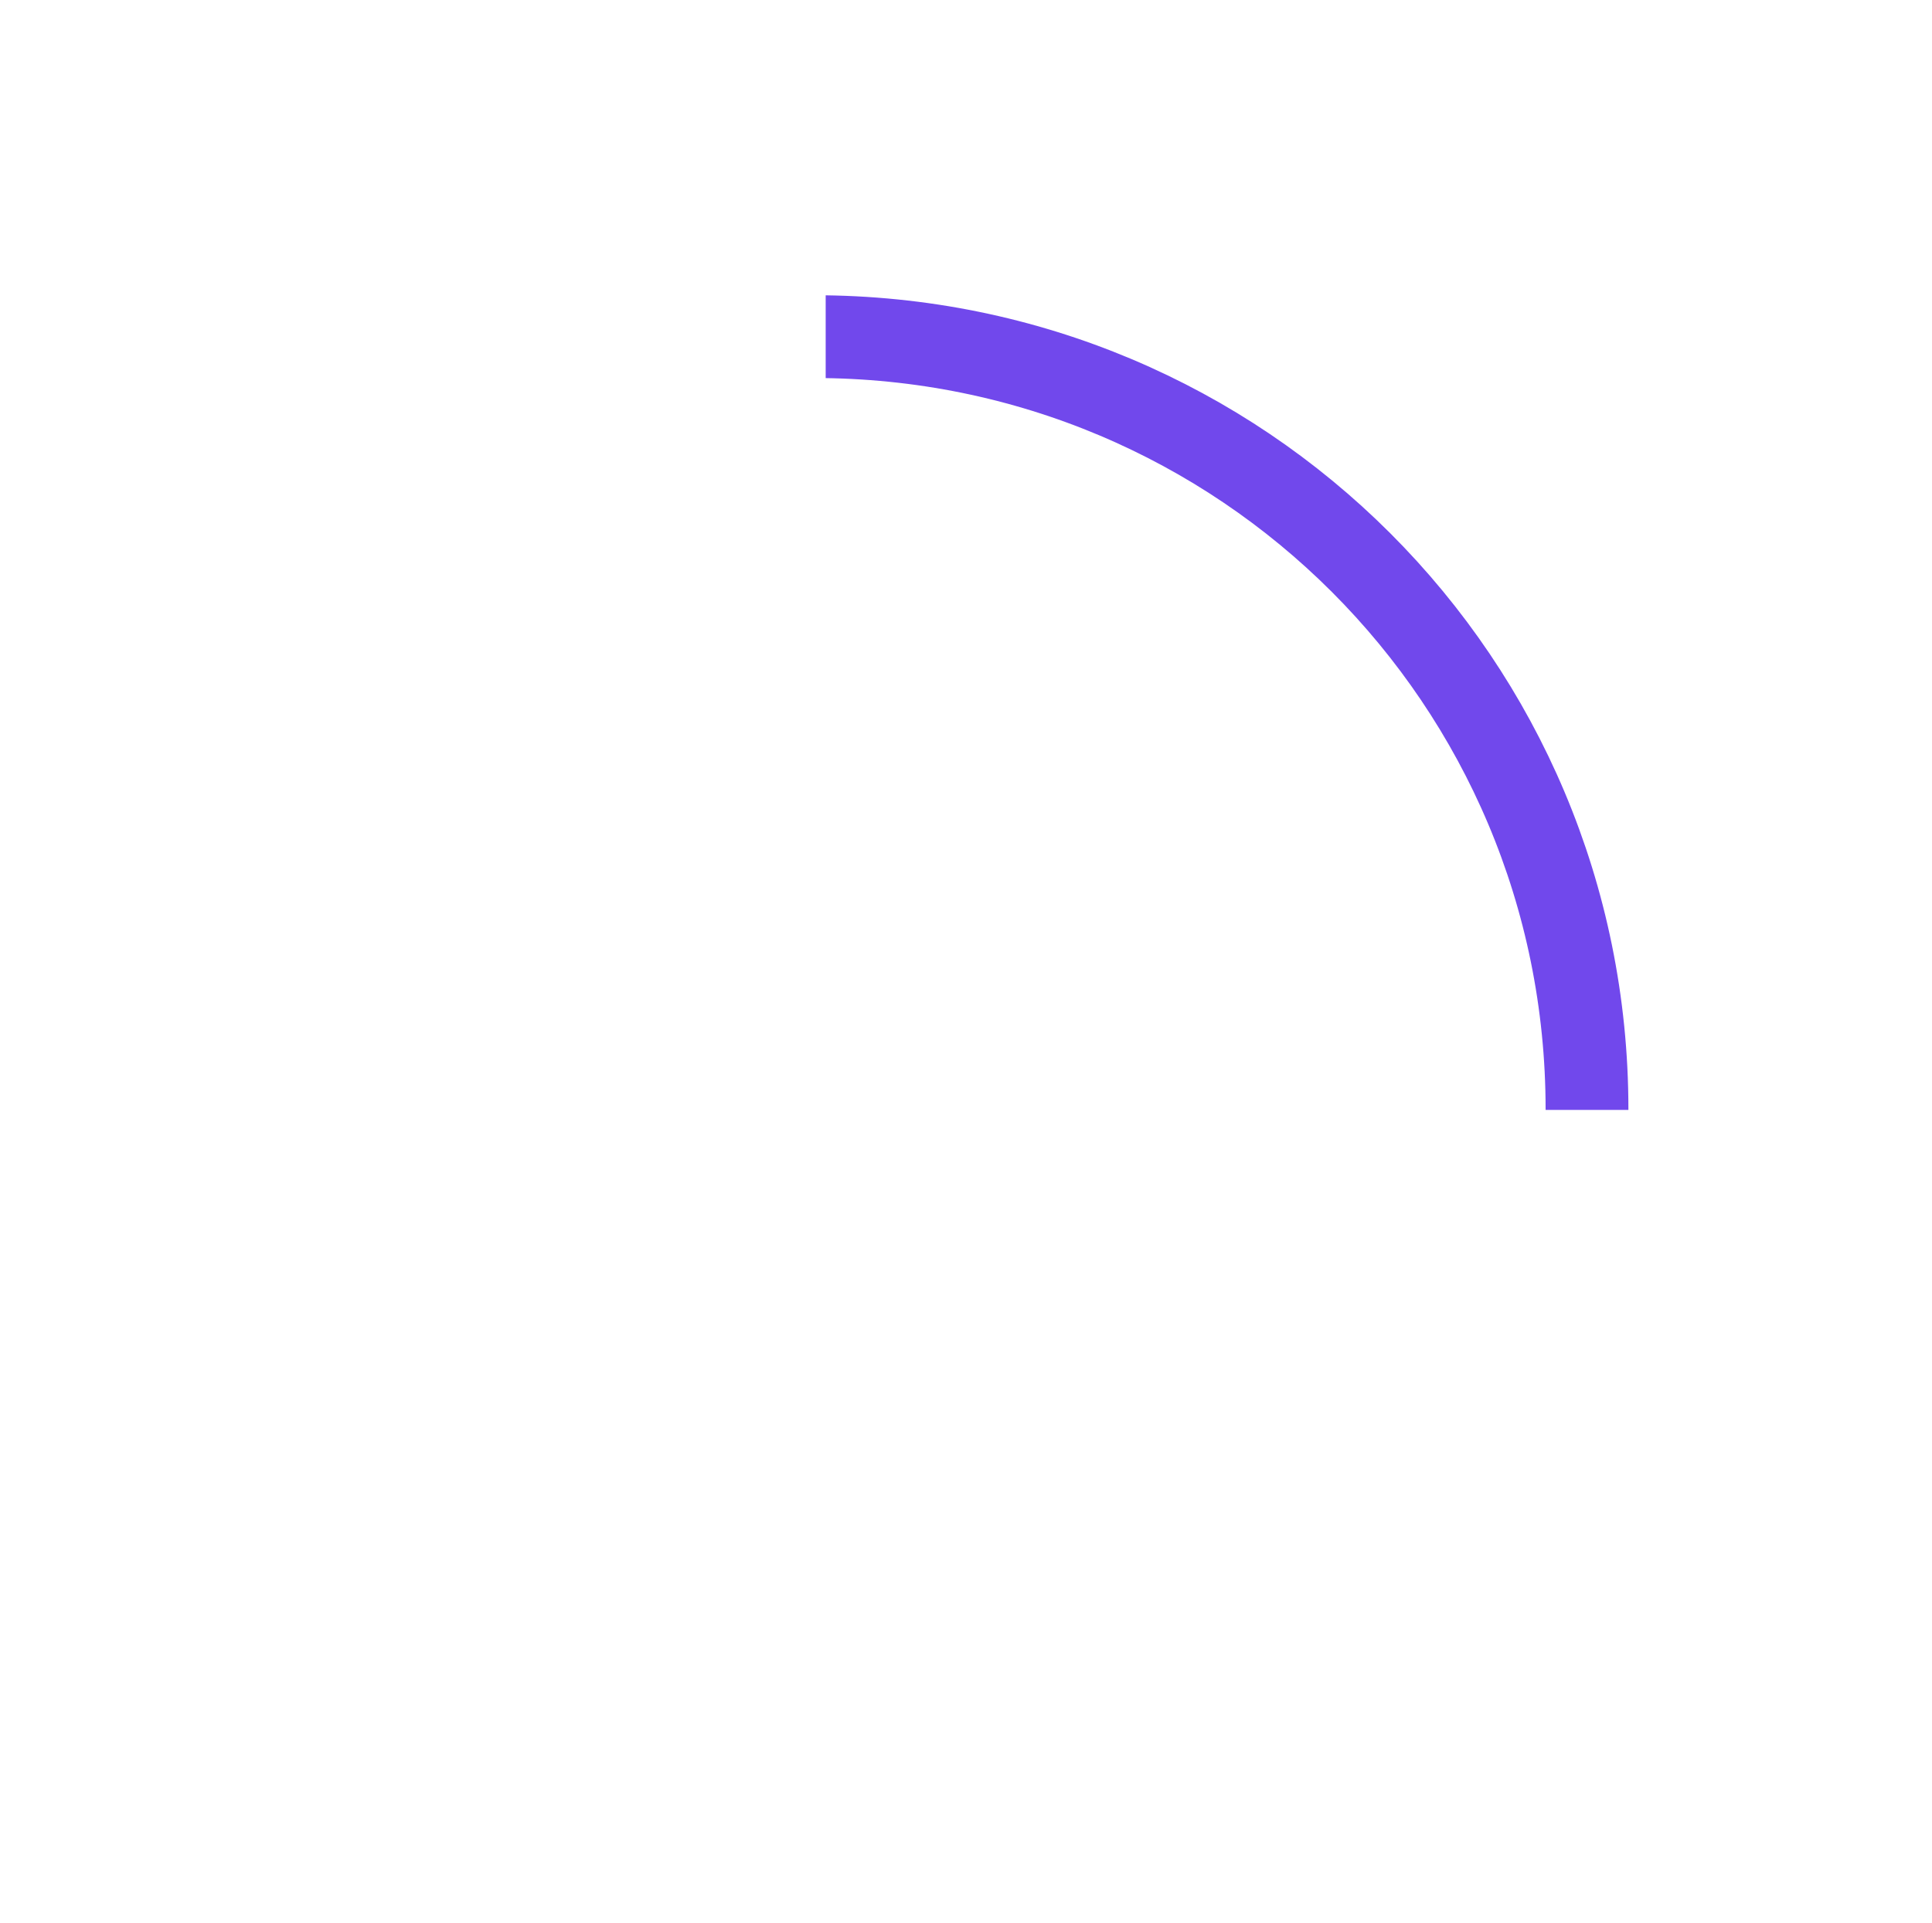 <!-- Generator: Adobe Illustrator 19.2.1, SVG Export Plug-In  -->
<svg version="1.1"
	 xmlns="http://www.w3.org/2000/svg" xmlns:xlink="http://www.w3.org/1999/xlink" xmlns:a="http://ns.adobe.com/AdobeSVGViewerExtensions/3.0/"
	 x="0px" y="0px" width="70px" height="69.7px" viewBox="0 0 70 69.7" style="enable-background:new 0 0 70 69.7;"
	 xml:space="preserve">
<style type="text/css">
	
		.st0{clip-path:url(#SVGID_2_);fill:none;stroke:#7148EC;stroke-width:3;stroke-linecap:round;stroke-linejoin:round;stroke-miterlimit:10;}
	
		.st1{clip-path:url(#SVGID_4_);fill:none;stroke:#7148EC;stroke-width:3;stroke-linecap:round;stroke-linejoin:round;stroke-miterlimit:10;}
</style>
<defs>
</defs>
<g>
	<defs>
		<rect id="SVGID_1_" x="29.8" transform="matrix(-1 -1.224647e-16 1.224647e-16 -1 99.816 40.225)" width="40.1" height="40.2"/>
	</defs>
	<clipPath id="SVGID_2_">
		<use xlink:href="#SVGID_1_"  style="overflow:visible;"/>
	</clipPath>
	<path class="st0" d="M46.2,62.7c6.8-5.1,11.3-13.3,11.3-22.5c0-15.5-12.5-28-28-28s-28,12.5-28,28c0,15.5,12.5,28,28,28"/>
</g>
</svg>
